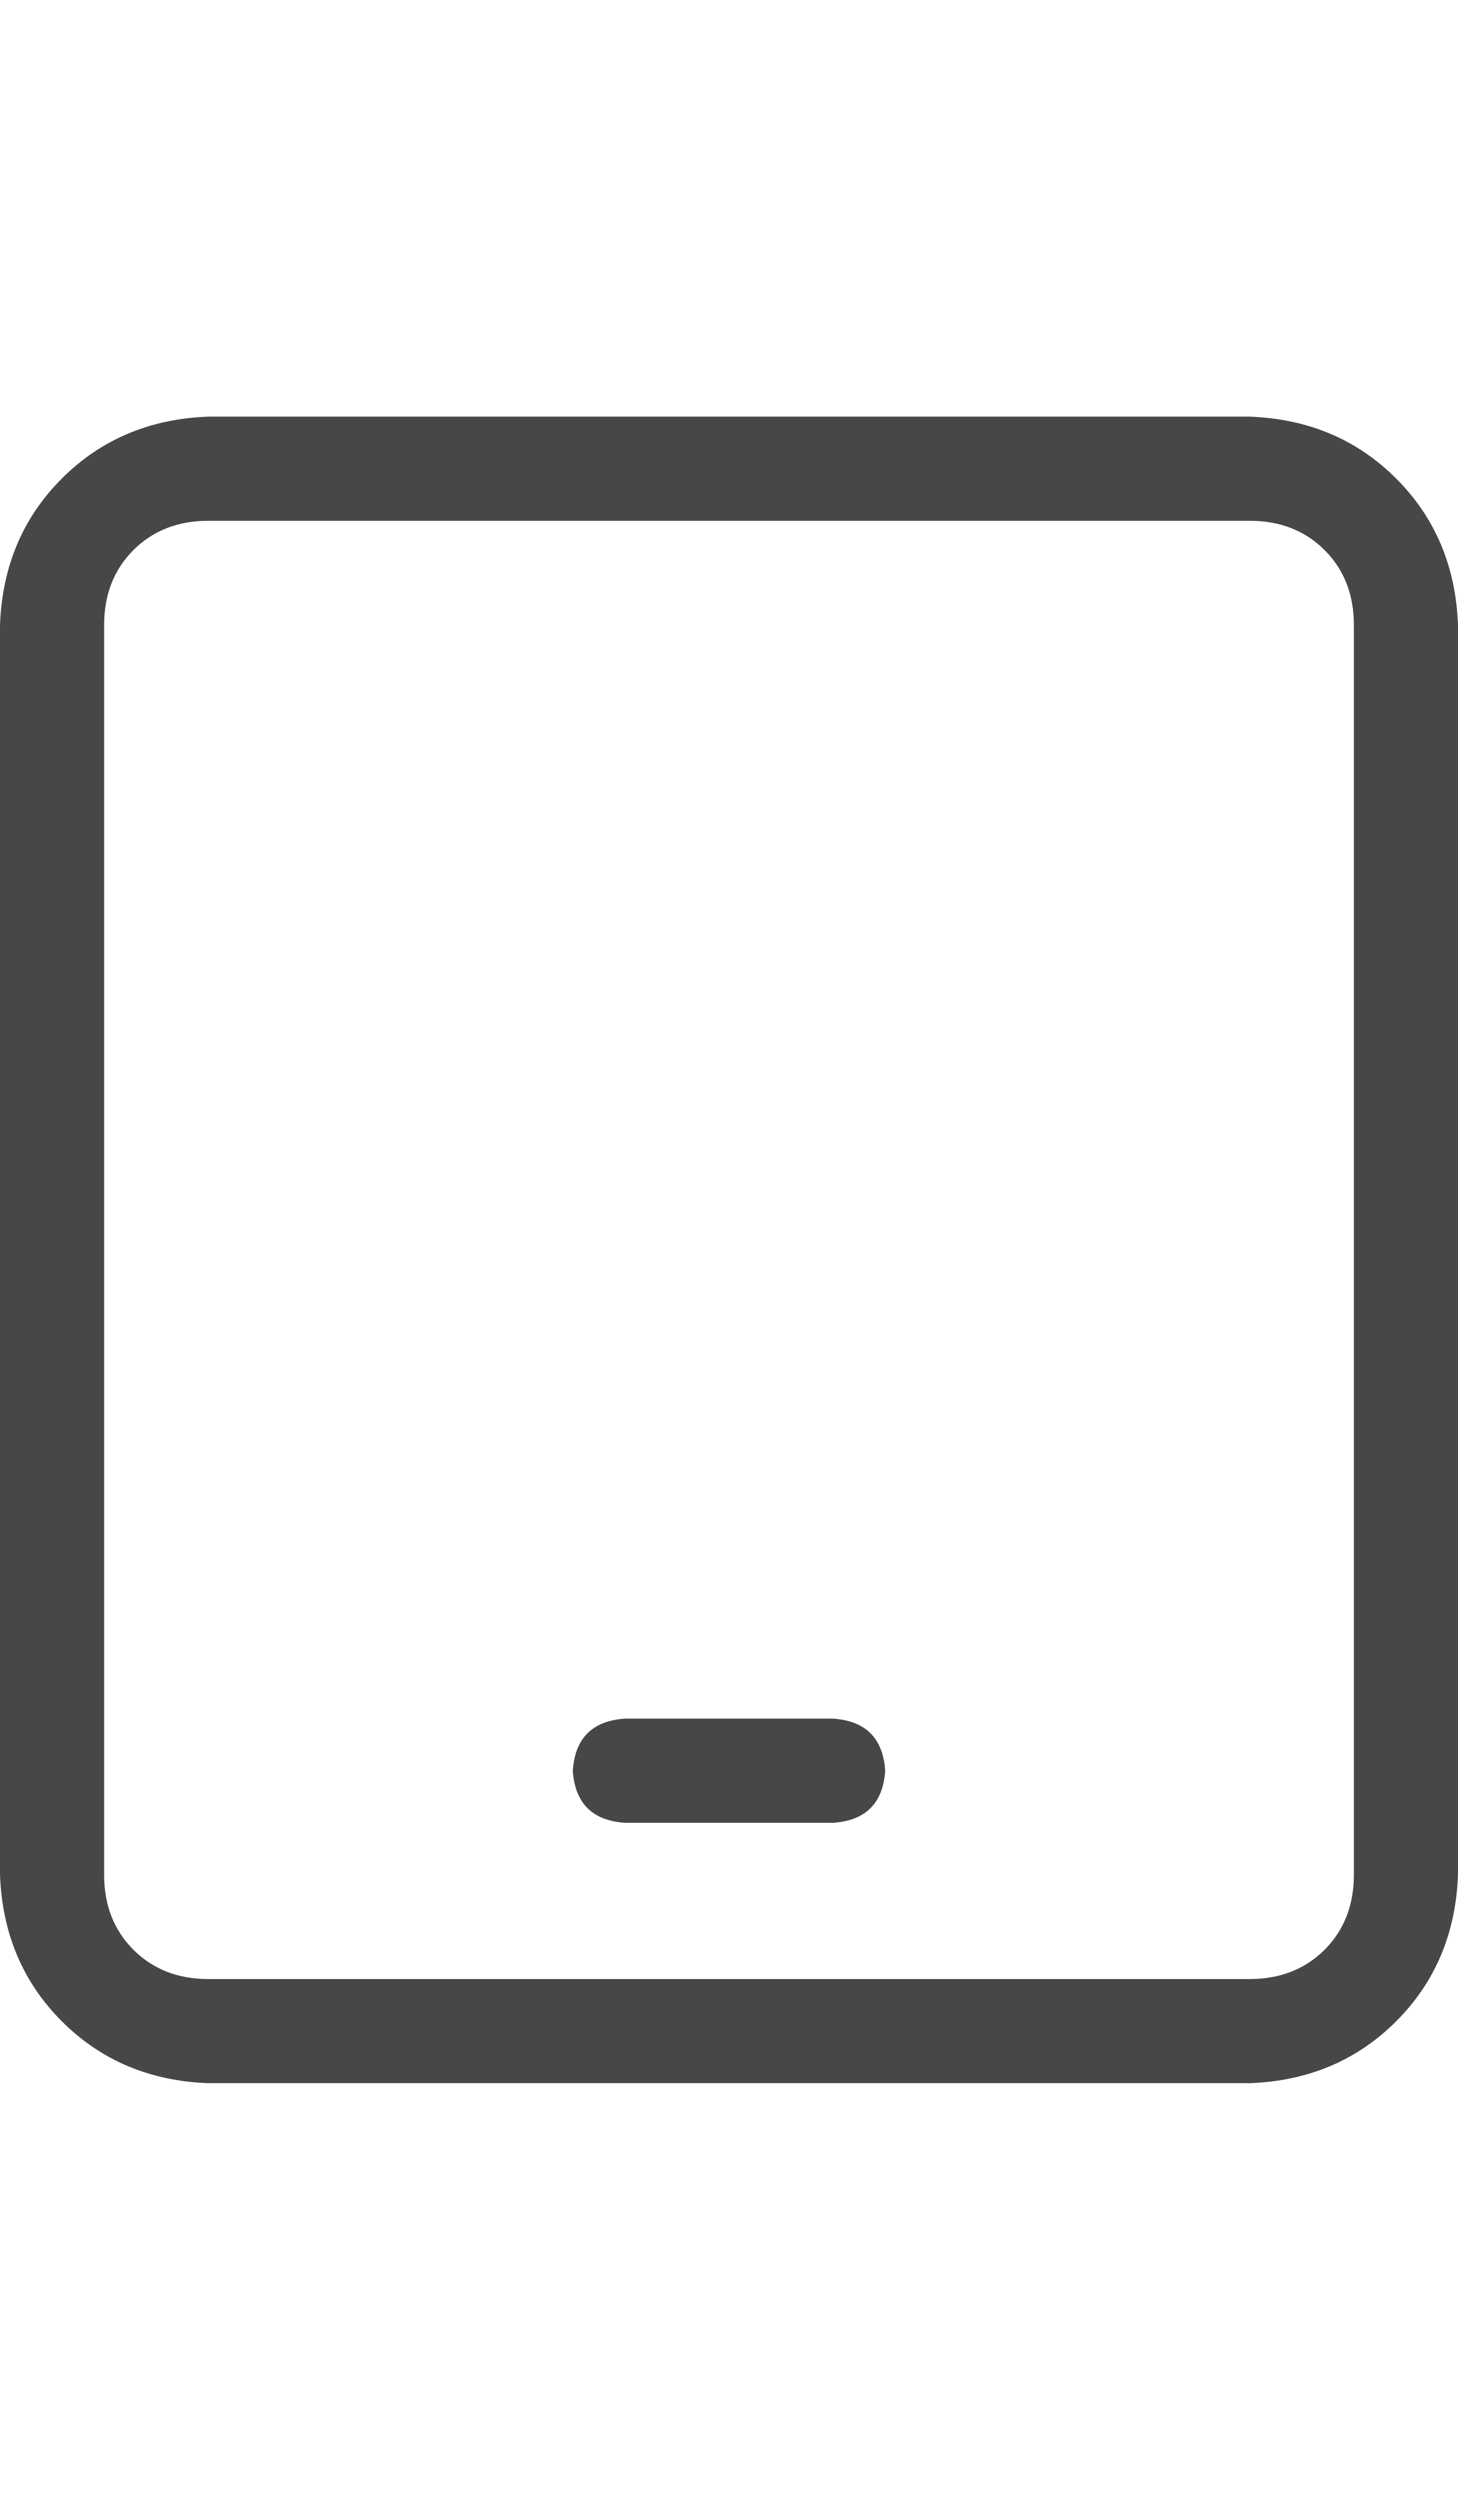 <svg width="14" height="24" viewBox="0 0 14 24" fill="none" xmlns="http://www.w3.org/2000/svg">
<g id="label-paired / md / tablet-md / regular" clip-path="url(#clip0_1731_3890)">
<path id="icon" d="M2 5C1.708 5 1.469 5.094 1.281 5.281C1.094 5.469 1 5.708 1 6V18C1 18.292 1.094 18.531 1.281 18.719C1.469 18.906 1.708 19 2 19H12C12.292 19 12.531 18.906 12.719 18.719C12.906 18.531 13 18.292 13 18V6C13 5.708 12.906 5.469 12.719 5.281C12.531 5.094 12.292 5 12 5H2ZM0 6C0.021 5.438 0.219 4.969 0.594 4.594C0.969 4.219 1.438 4.021 2 4H12C12.562 4.021 13.031 4.219 13.406 4.594C13.781 4.969 13.979 5.438 14 6V18C13.979 18.562 13.781 19.031 13.406 19.406C13.031 19.781 12.562 19.979 12 20H2C1.438 19.979 0.969 19.781 0.594 19.406C0.219 19.031 0.021 18.562 0 18V6ZM6 16.5H8C8.312 16.521 8.479 16.688 8.5 17C8.479 17.312 8.312 17.479 8 17.5H6C5.688 17.479 5.521 17.312 5.5 17C5.521 16.688 5.688 16.521 6 16.5Z" fill="black" fill-opacity="0.72"/>
</g>
<defs>
<clipPath id="clip0_1731_3890">
<rect width="14" height="24" fill="white"/>
</clipPath>
</defs>
</svg>
